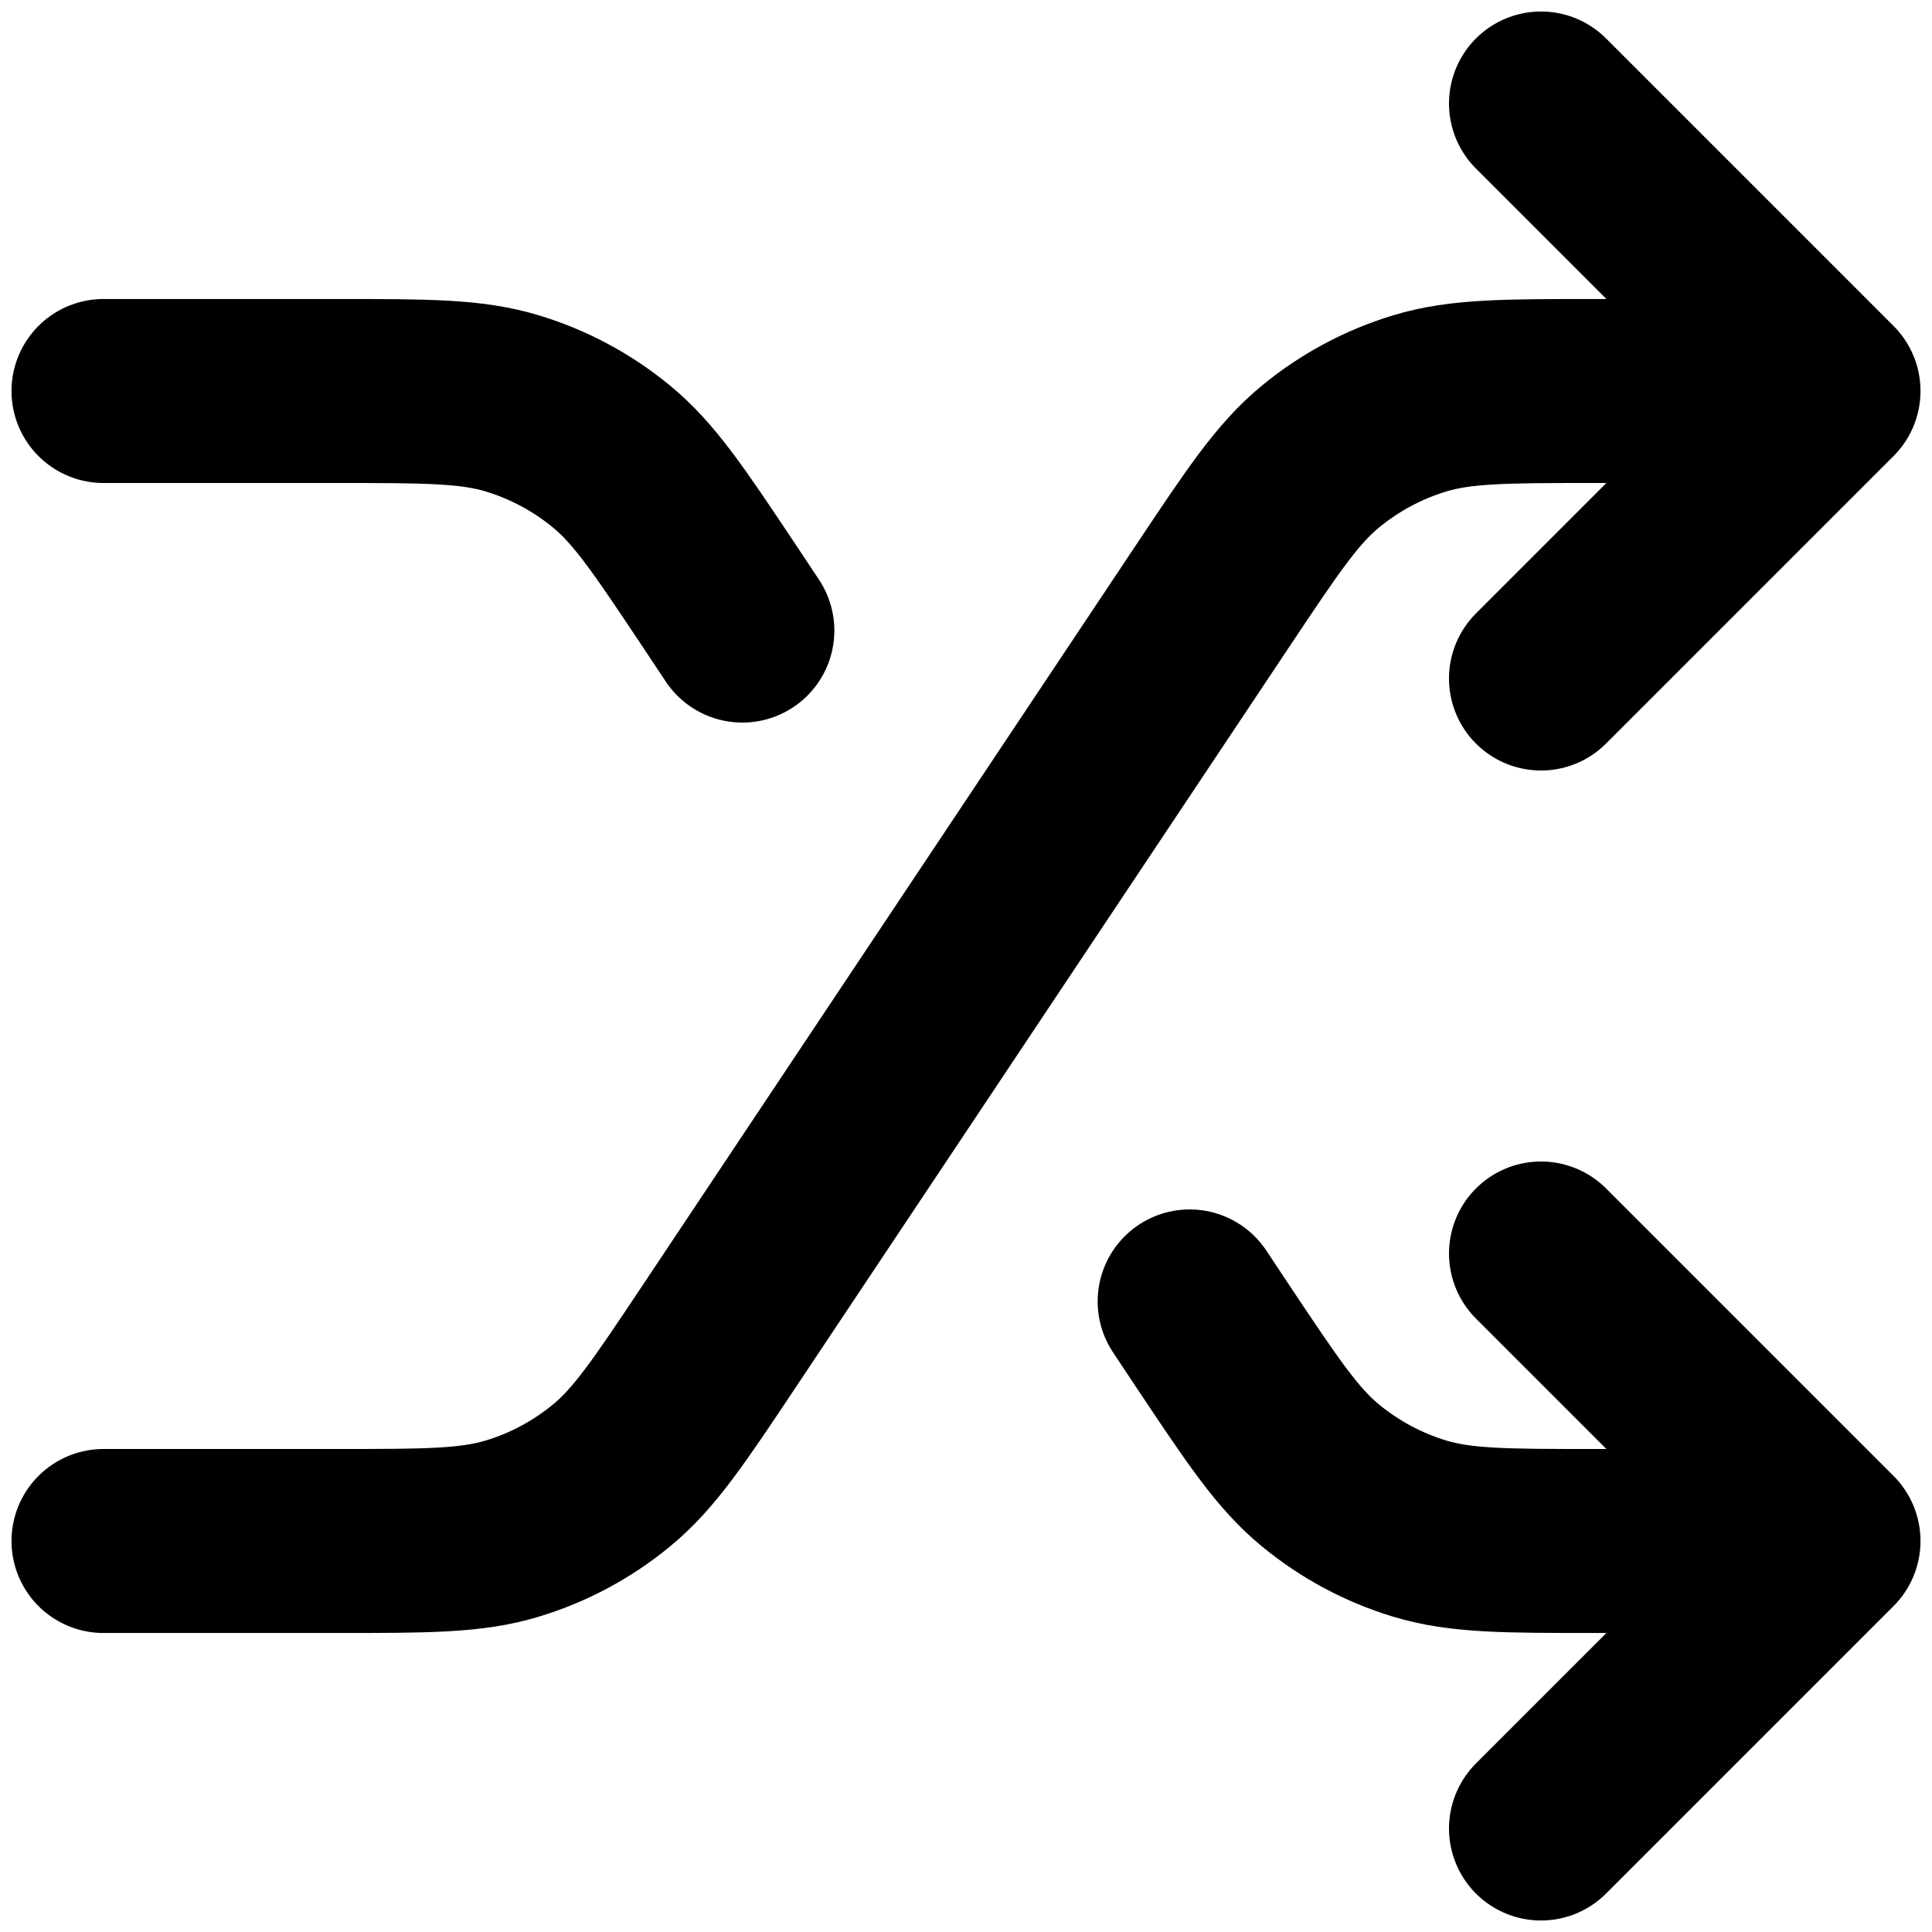 <svg width="21" height="21" viewBox="0 0 21 21" fill="none" xmlns="http://www.w3.org/2000/svg">
<path d="M16.75 13.625L19.875 16.75M19.875 16.75L16.75 19.875M19.875 16.75H17.343C16.364 16.75 15.875 16.75 15.431 16.615C15.038 16.496 14.672 16.3 14.355 16.039C13.996 15.745 13.725 15.338 13.182 14.524L12.931 14.146M16.75 1.125L19.875 4.25M19.875 4.25L16.75 7.375M19.875 4.25H17.343C16.364 4.25 15.875 4.25 15.431 4.385C15.038 4.504 14.672 4.7 14.355 4.961C13.996 5.255 13.725 5.662 13.182 6.476L7.818 14.524C7.275 15.338 7.004 15.745 6.645 16.039C6.328 16.3 5.962 16.496 5.569 16.615C5.125 16.75 4.636 16.75 3.657 16.75H1.125M1.125 4.25H3.657C4.636 4.25 5.125 4.25 5.569 4.385C5.962 4.504 6.328 4.7 6.645 4.961C7.004 5.255 7.275 5.662 7.818 6.476L8.069 6.854" stroke="black" stroke-width="2" stroke-linecap="round" stroke-linejoin="round"/>
</svg>
